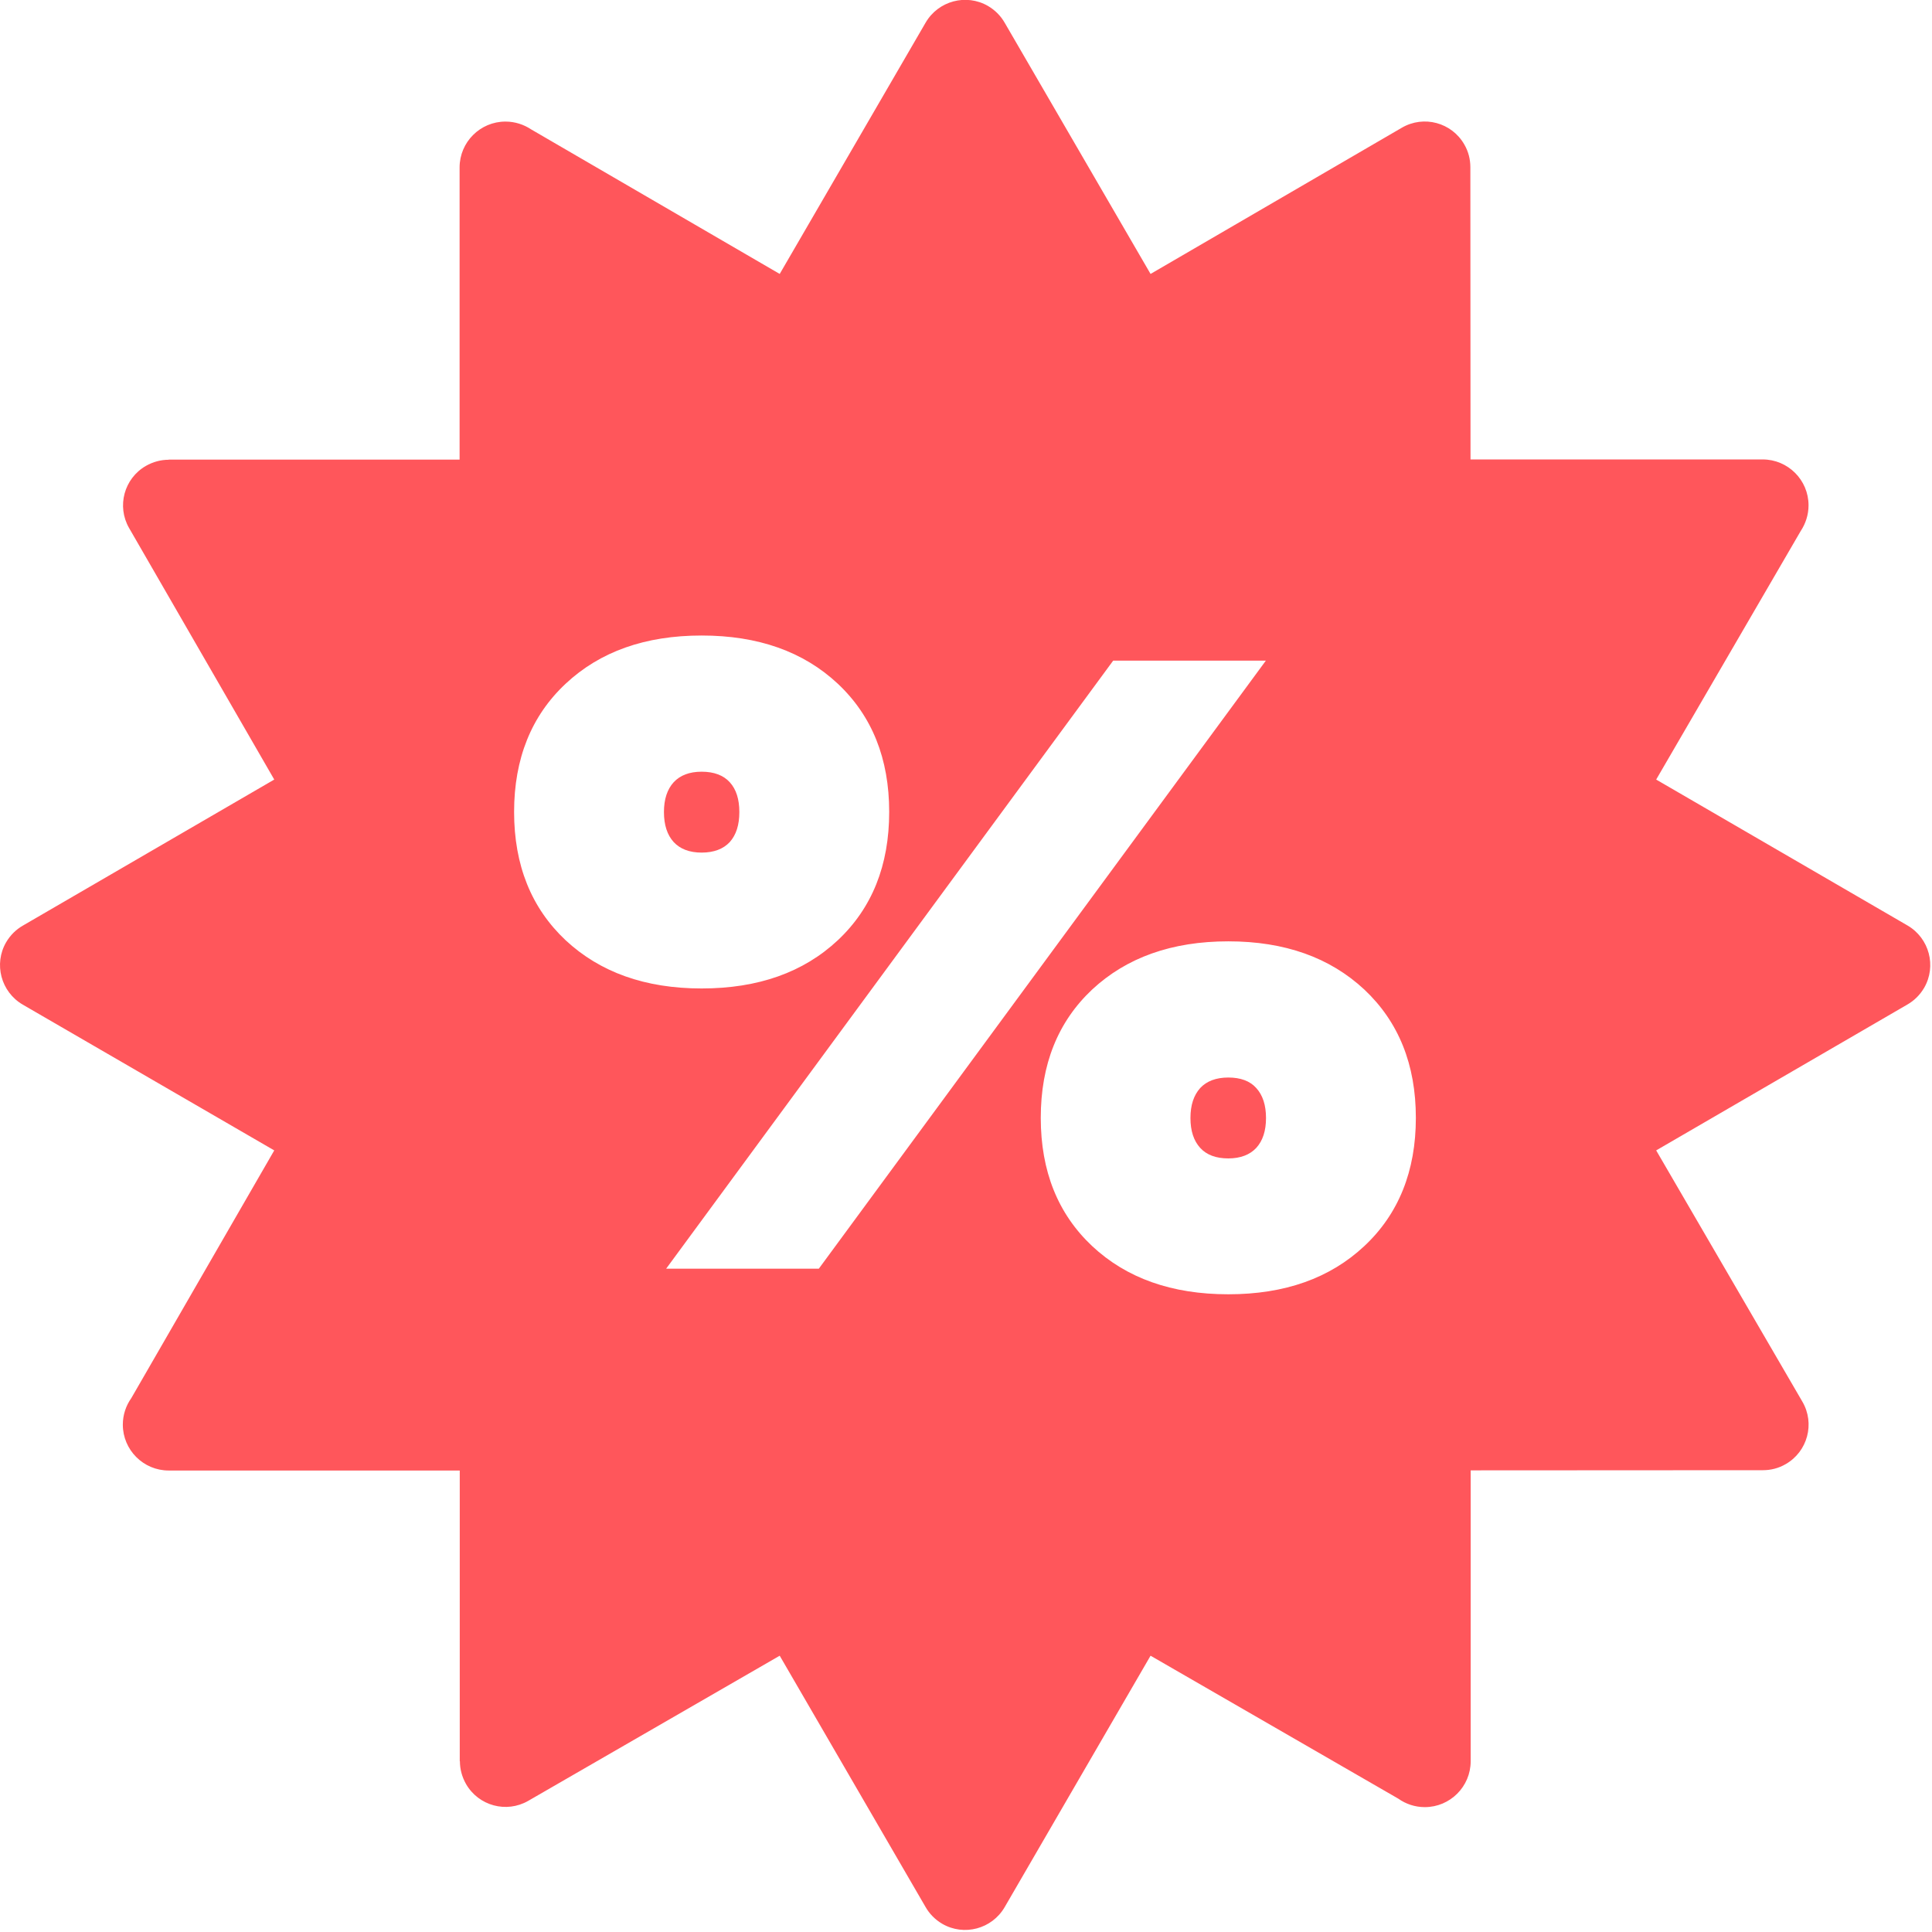 <svg width="123" height="123" viewBox="0 0 123 123" fill="none" xmlns="http://www.w3.org/2000/svg">
<path fill-rule="evenodd" clip-rule="evenodd" d="M17.46 49.63L8.22 33.62C7.42 32.23 7.9 30.46 9.29 29.66C9.75 29.4 10.24 29.27 10.74 29.27V29.26H29.26V10.66C29.26 9.05 30.57 7.74 32.18 7.74C32.79 7.74 33.35 7.93 33.82 8.24L49.64 17.44L58.93 1.44C59.74 0.05 61.52 -0.42 62.9 0.38C63.36 0.65 63.72 1.02 63.97 1.46L73.25 17.44L89.25 8.13C90.64 7.32 92.42 7.8 93.22 9.19C93.49 9.65 93.61 10.15 93.61 10.65L93.62 29.25H112.22C113.83 29.25 115.14 30.56 115.14 32.17C115.14 32.78 114.95 33.34 114.64 33.81L105.44 49.63L121.44 58.92C122.83 59.73 123.3 61.51 122.5 62.89C122.23 63.35 121.86 63.71 121.42 63.96L105.44 73.24L114.75 89.24C115.56 90.63 115.08 92.41 113.69 93.21C113.23 93.48 112.73 93.6 112.23 93.6L93.63 93.61V112.13C93.63 113.74 92.32 115.05 90.71 115.05C90.08 115.05 89.5 114.85 89.02 114.51L73.25 105.41L63.96 121.42C63.15 122.81 61.37 123.28 59.99 122.48C59.53 122.21 59.17 121.84 58.92 121.4L49.64 105.41L33.63 114.65C32.24 115.45 30.47 114.97 29.67 113.58C29.41 113.12 29.28 112.63 29.28 112.13H29.27V93.62H10.74C9.13 93.62 7.82 92.31 7.82 90.7C7.82 90.07 8.02 89.49 8.36 89.01L17.46 73.24L1.45 63.96C0.06 63.15 -0.41 61.37 0.39 59.99C0.66 59.53 1.03 59.17 1.47 58.92L17.46 49.63ZM44.67 40.46C48.26 40.46 51.15 41.48 53.34 43.53C55.52 45.58 56.61 48.3 56.61 51.69C56.61 55.09 55.52 57.81 53.34 59.86C51.15 61.91 48.26 62.93 44.67 62.93C41.08 62.93 38.2 61.9 36.01 59.86C33.83 57.81 32.73 55.09 32.73 51.69C32.73 48.3 33.83 45.57 36.01 43.53C38.2 41.48 41.08 40.46 44.67 40.46ZM70.87 42.06H80.59L52.13 80.77H42.41L70.87 42.06ZM44.67 49.13C43.89 49.13 43.3 49.36 42.89 49.8C42.48 50.25 42.27 50.88 42.27 51.7C42.27 52.52 42.48 53.16 42.89 53.61C43.3 54.05 43.89 54.28 44.67 54.28C45.45 54.28 46.05 54.05 46.46 53.61C46.87 53.15 47.07 52.52 47.07 51.7C47.07 50.88 46.87 50.25 46.46 49.8C46.06 49.36 45.46 49.13 44.67 49.13ZM78.2 59.93C81.79 59.93 84.67 60.96 86.86 63C89.04 65.05 90.14 67.77 90.14 71.17C90.14 74.56 89.04 77.29 86.86 79.33C84.67 81.38 81.79 82.4 78.2 82.4C74.61 82.4 71.72 81.38 69.53 79.33C67.35 77.28 66.26 74.56 66.26 71.17C66.26 67.77 67.35 65.05 69.53 63C71.72 60.96 74.61 59.93 78.2 59.93ZM78.2 68.6C77.42 68.6 76.82 68.83 76.41 69.27C76 69.73 75.79 70.35 75.79 71.18C75.79 72 76 72.63 76.41 73.08C76.82 73.53 77.42 73.75 78.2 73.75C78.97 73.75 79.57 73.52 79.98 73.08C80.39 72.63 80.6 72 80.6 71.18C80.6 70.35 80.39 69.72 79.98 69.27C79.58 68.82 78.98 68.6 78.2 68.6Z" fill="#FF565B"/>
</svg>
